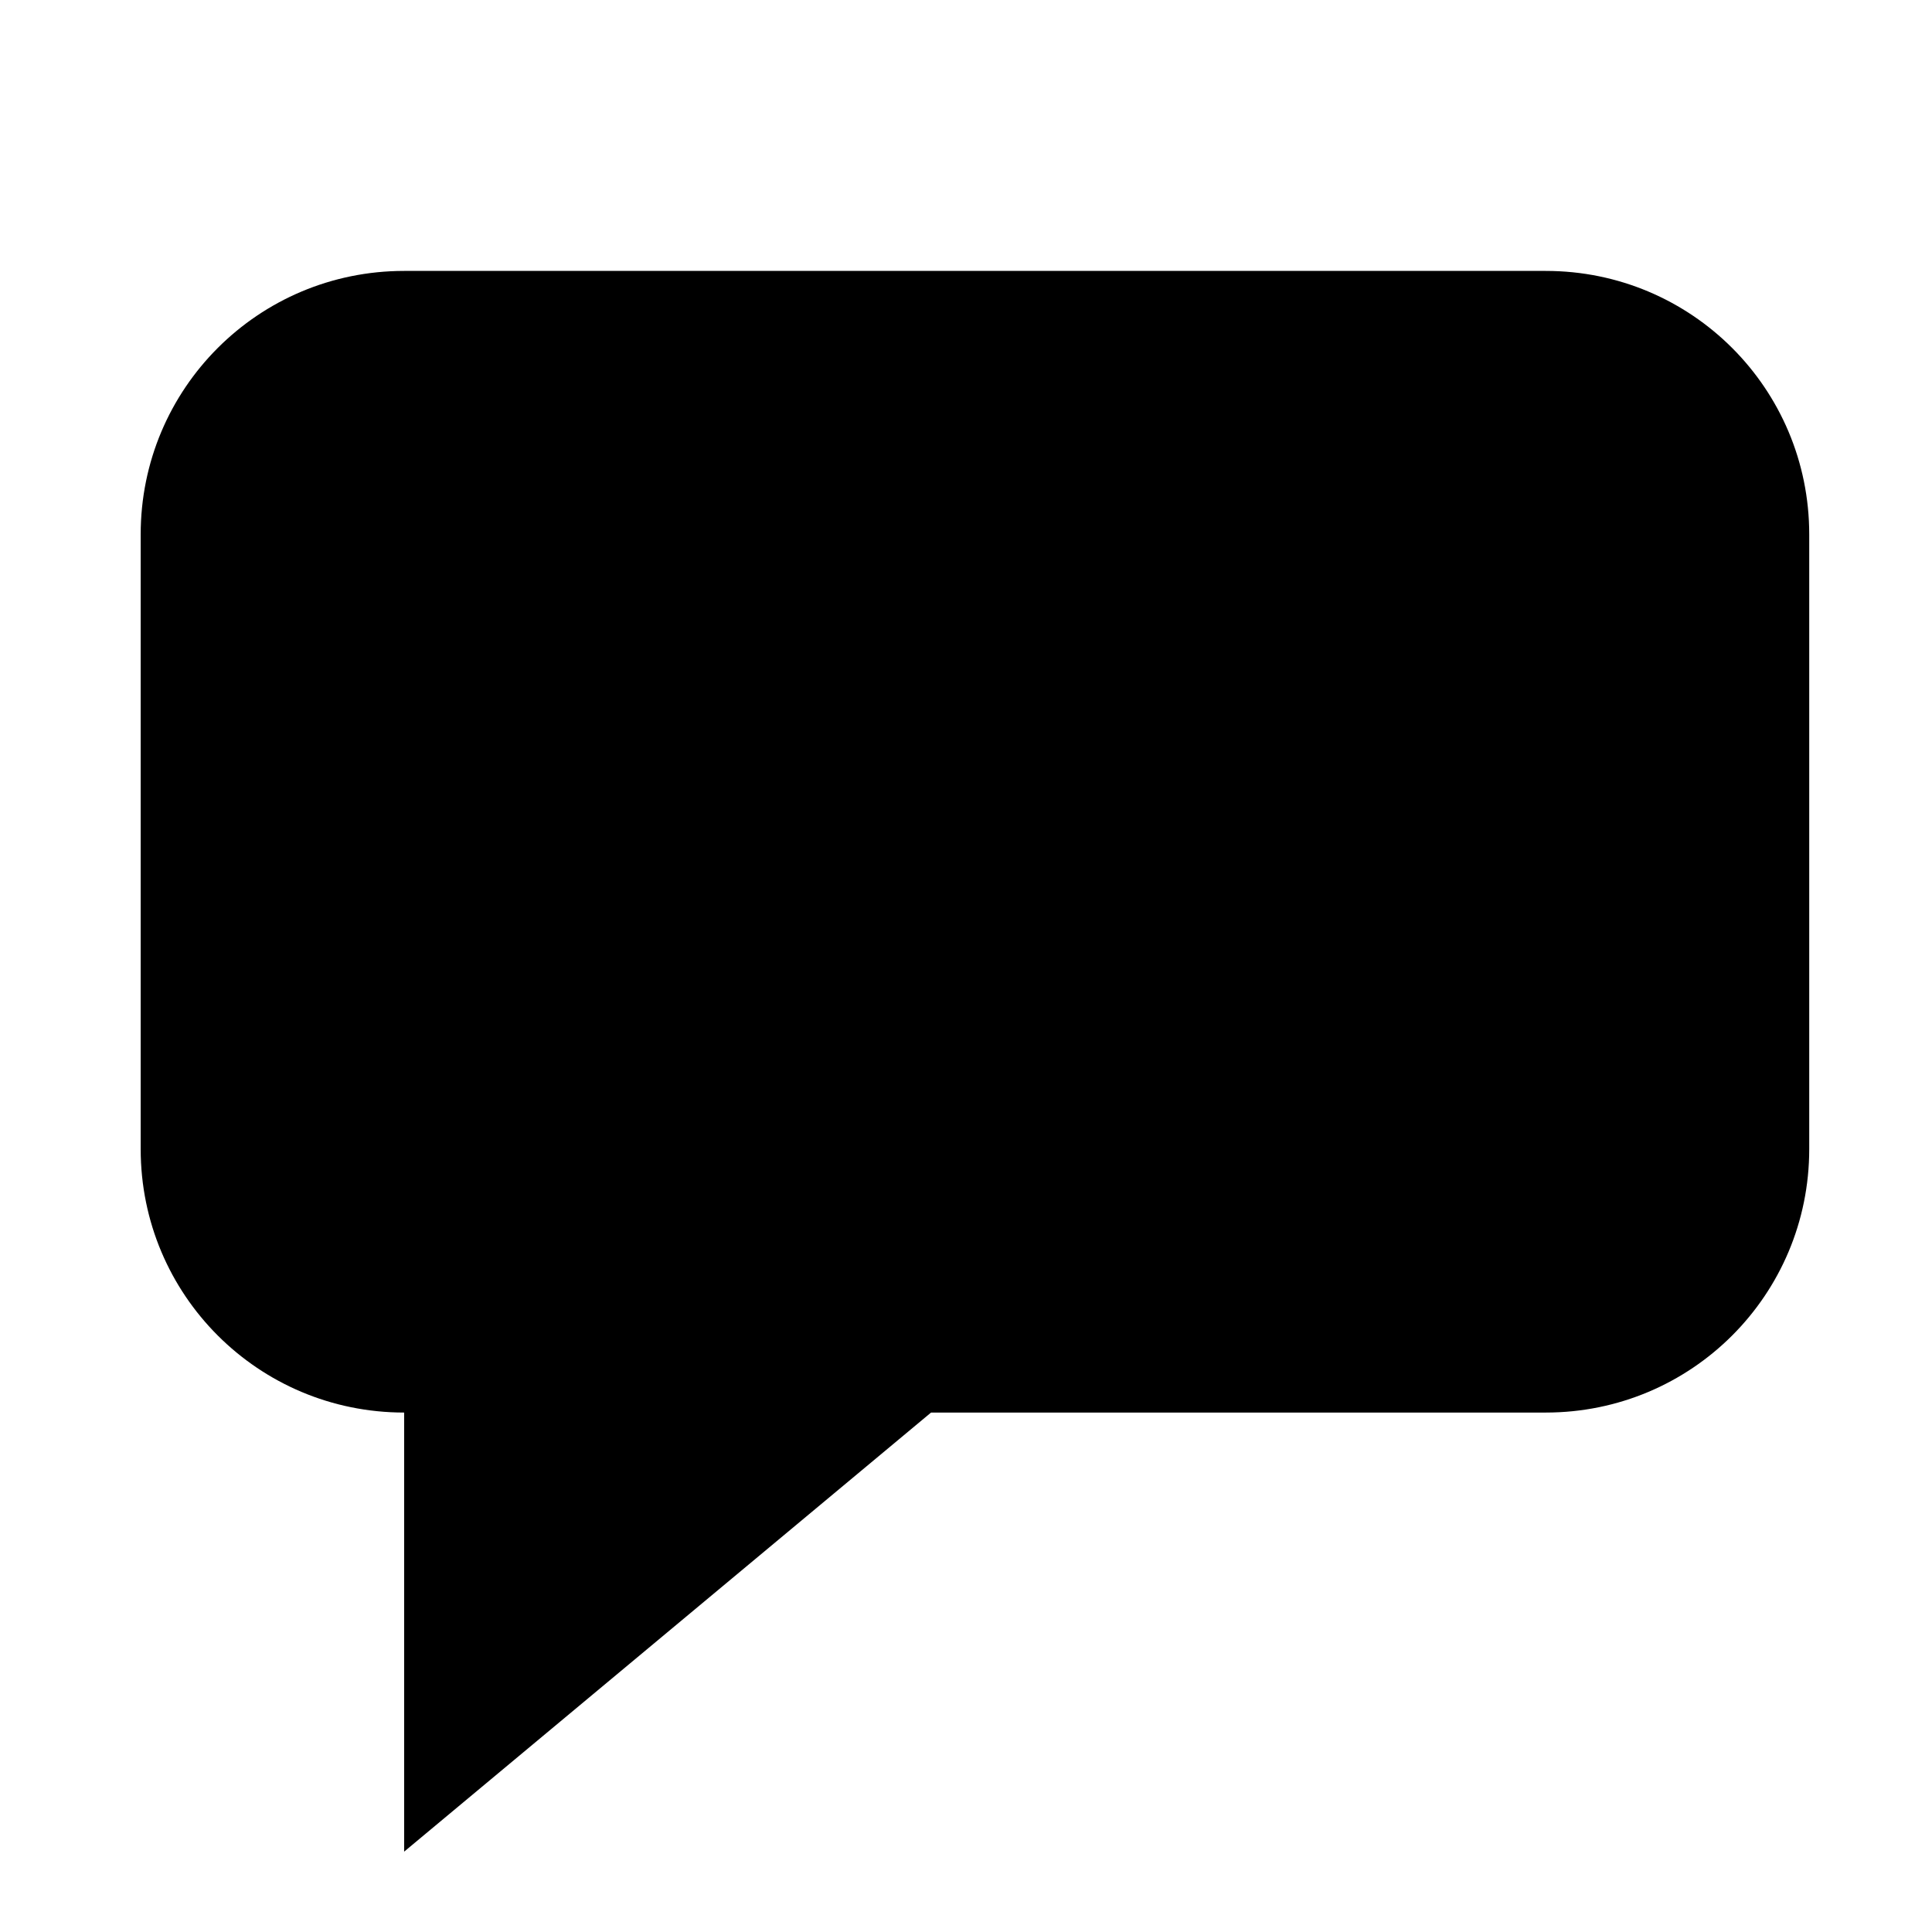 <svg xmlns:rdf="http://www.w3.org/1999/02/22-rdf-syntax-ns#" xmlns="http://www.w3.org/2000/svg" version="1.1" xmlns:cc="http://creativecommons.org/ns#" xmlns:dc="http://purl.org/dc/elements/1.1/" viewBox="0 0 22 22">
 <path d="m4.602 21.085v-5c-1.66 0-3-1.34-3-3v-7c0-1.66 1.34-3 3-3h13c1.66 0 3 1.34 3 3v7c0 1.66-1.34 3-3 3h-7l-6 5z"/>
</svg>
